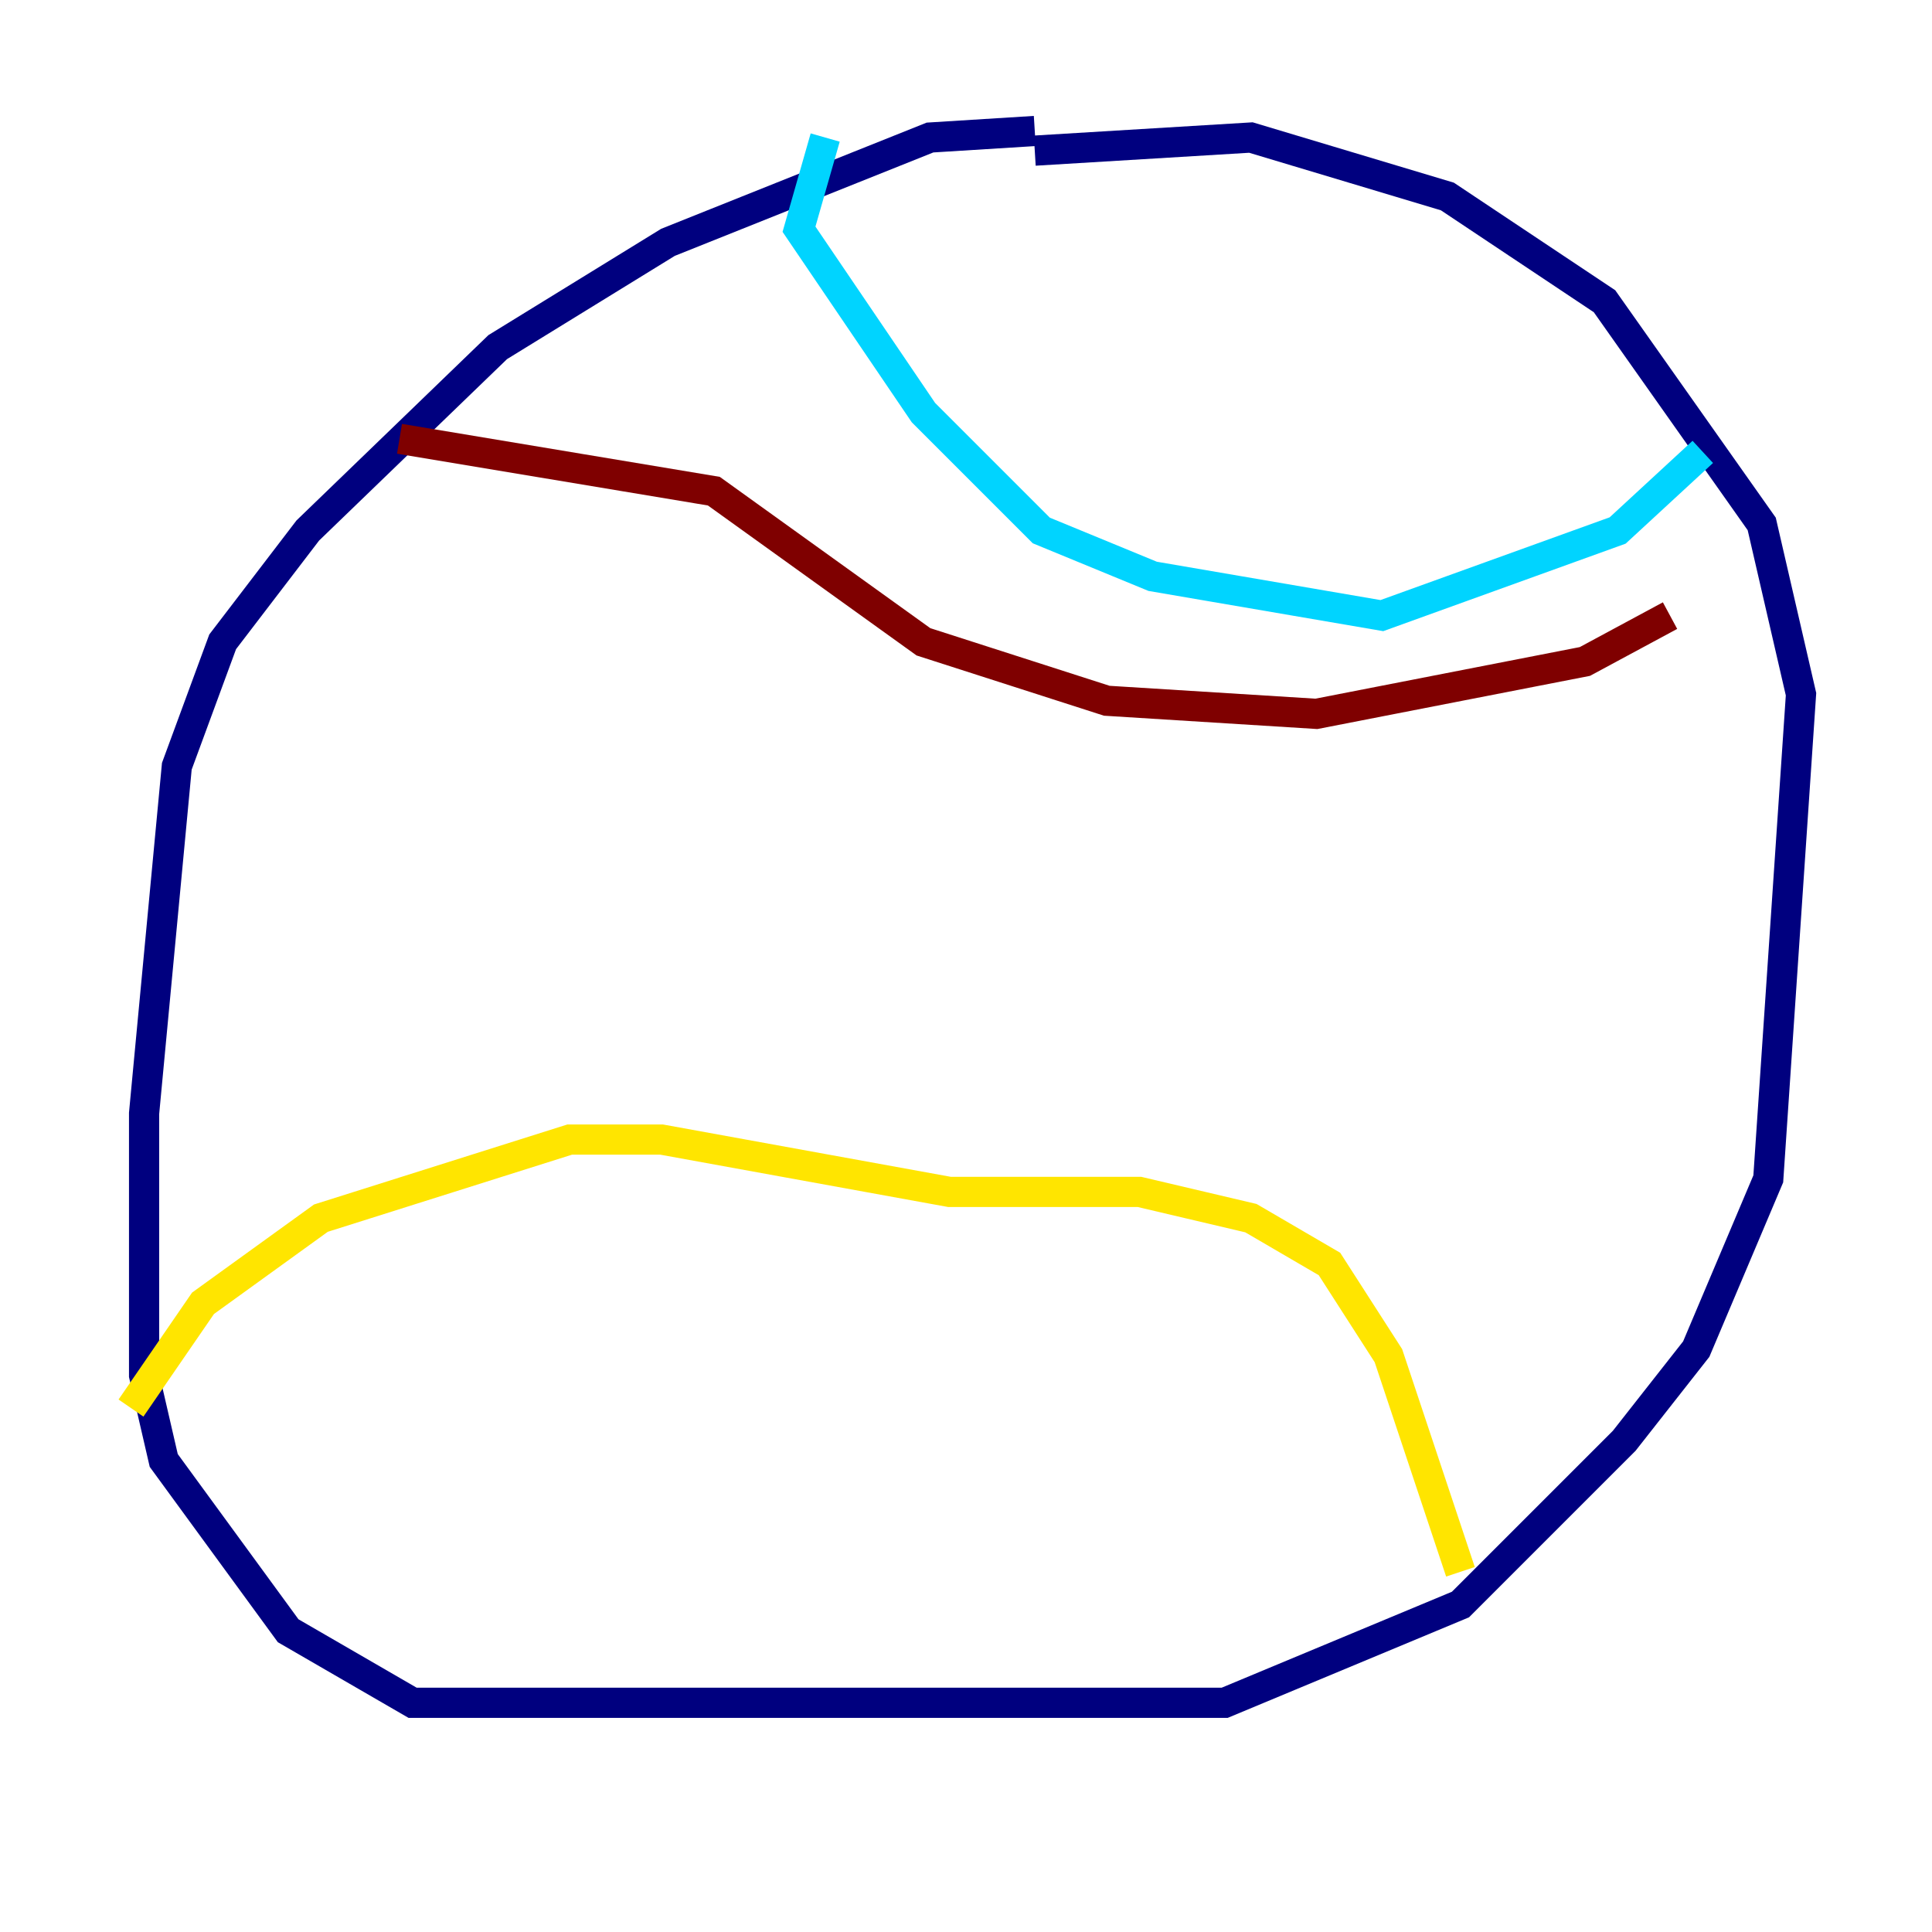 <?xml version="1.0" encoding="utf-8" ?>
<svg baseProfile="tiny" height="128" version="1.2" viewBox="0,0,128,128" width="128" xmlns="http://www.w3.org/2000/svg" xmlns:ev="http://www.w3.org/2001/xml-events" xmlns:xlink="http://www.w3.org/1999/xlink"><defs /><polyline fill="none" points="68.556,8.678 61.614,9.112 44.258,16.054 32.976,22.997 20.393,35.146 14.752,42.522 11.715,50.766 9.546,73.763 9.546,91.119 10.848,96.759 19.091,108.041 27.336,112.814 81.139,112.814 96.759,106.305 107.607,95.458 112.38,89.383 117.153,78.102 119.322,45.993 116.719,34.712 106.305,19.959 95.891,13.017 82.875,9.112 68.556,9.98" stroke="#00007f" stroke-width="2" /><polyline fill="none" points="54.671,9.112 52.936,15.186 61.18,27.336 68.99,35.146 76.366,38.183 91.552,40.786 107.173,35.146 112.814,29.939" stroke="#00d4ff" stroke-width="2" /><polyline fill="none" points="8.678,93.288 13.451,86.346 21.261,80.705 37.749,75.498 43.824,75.498 62.915,78.969 75.498,78.969 82.875,80.705 88.081,83.742 91.986,89.817 96.759,104.136" stroke="#ffe500" stroke-width="2" /><polyline fill="none" points="26.468,29.071 47.295,32.542 61.18,42.522 73.329,46.427 87.214,47.295 105.003,43.824 110.644,40.786" stroke="#7f0000" stroke-width="2" /></svg>